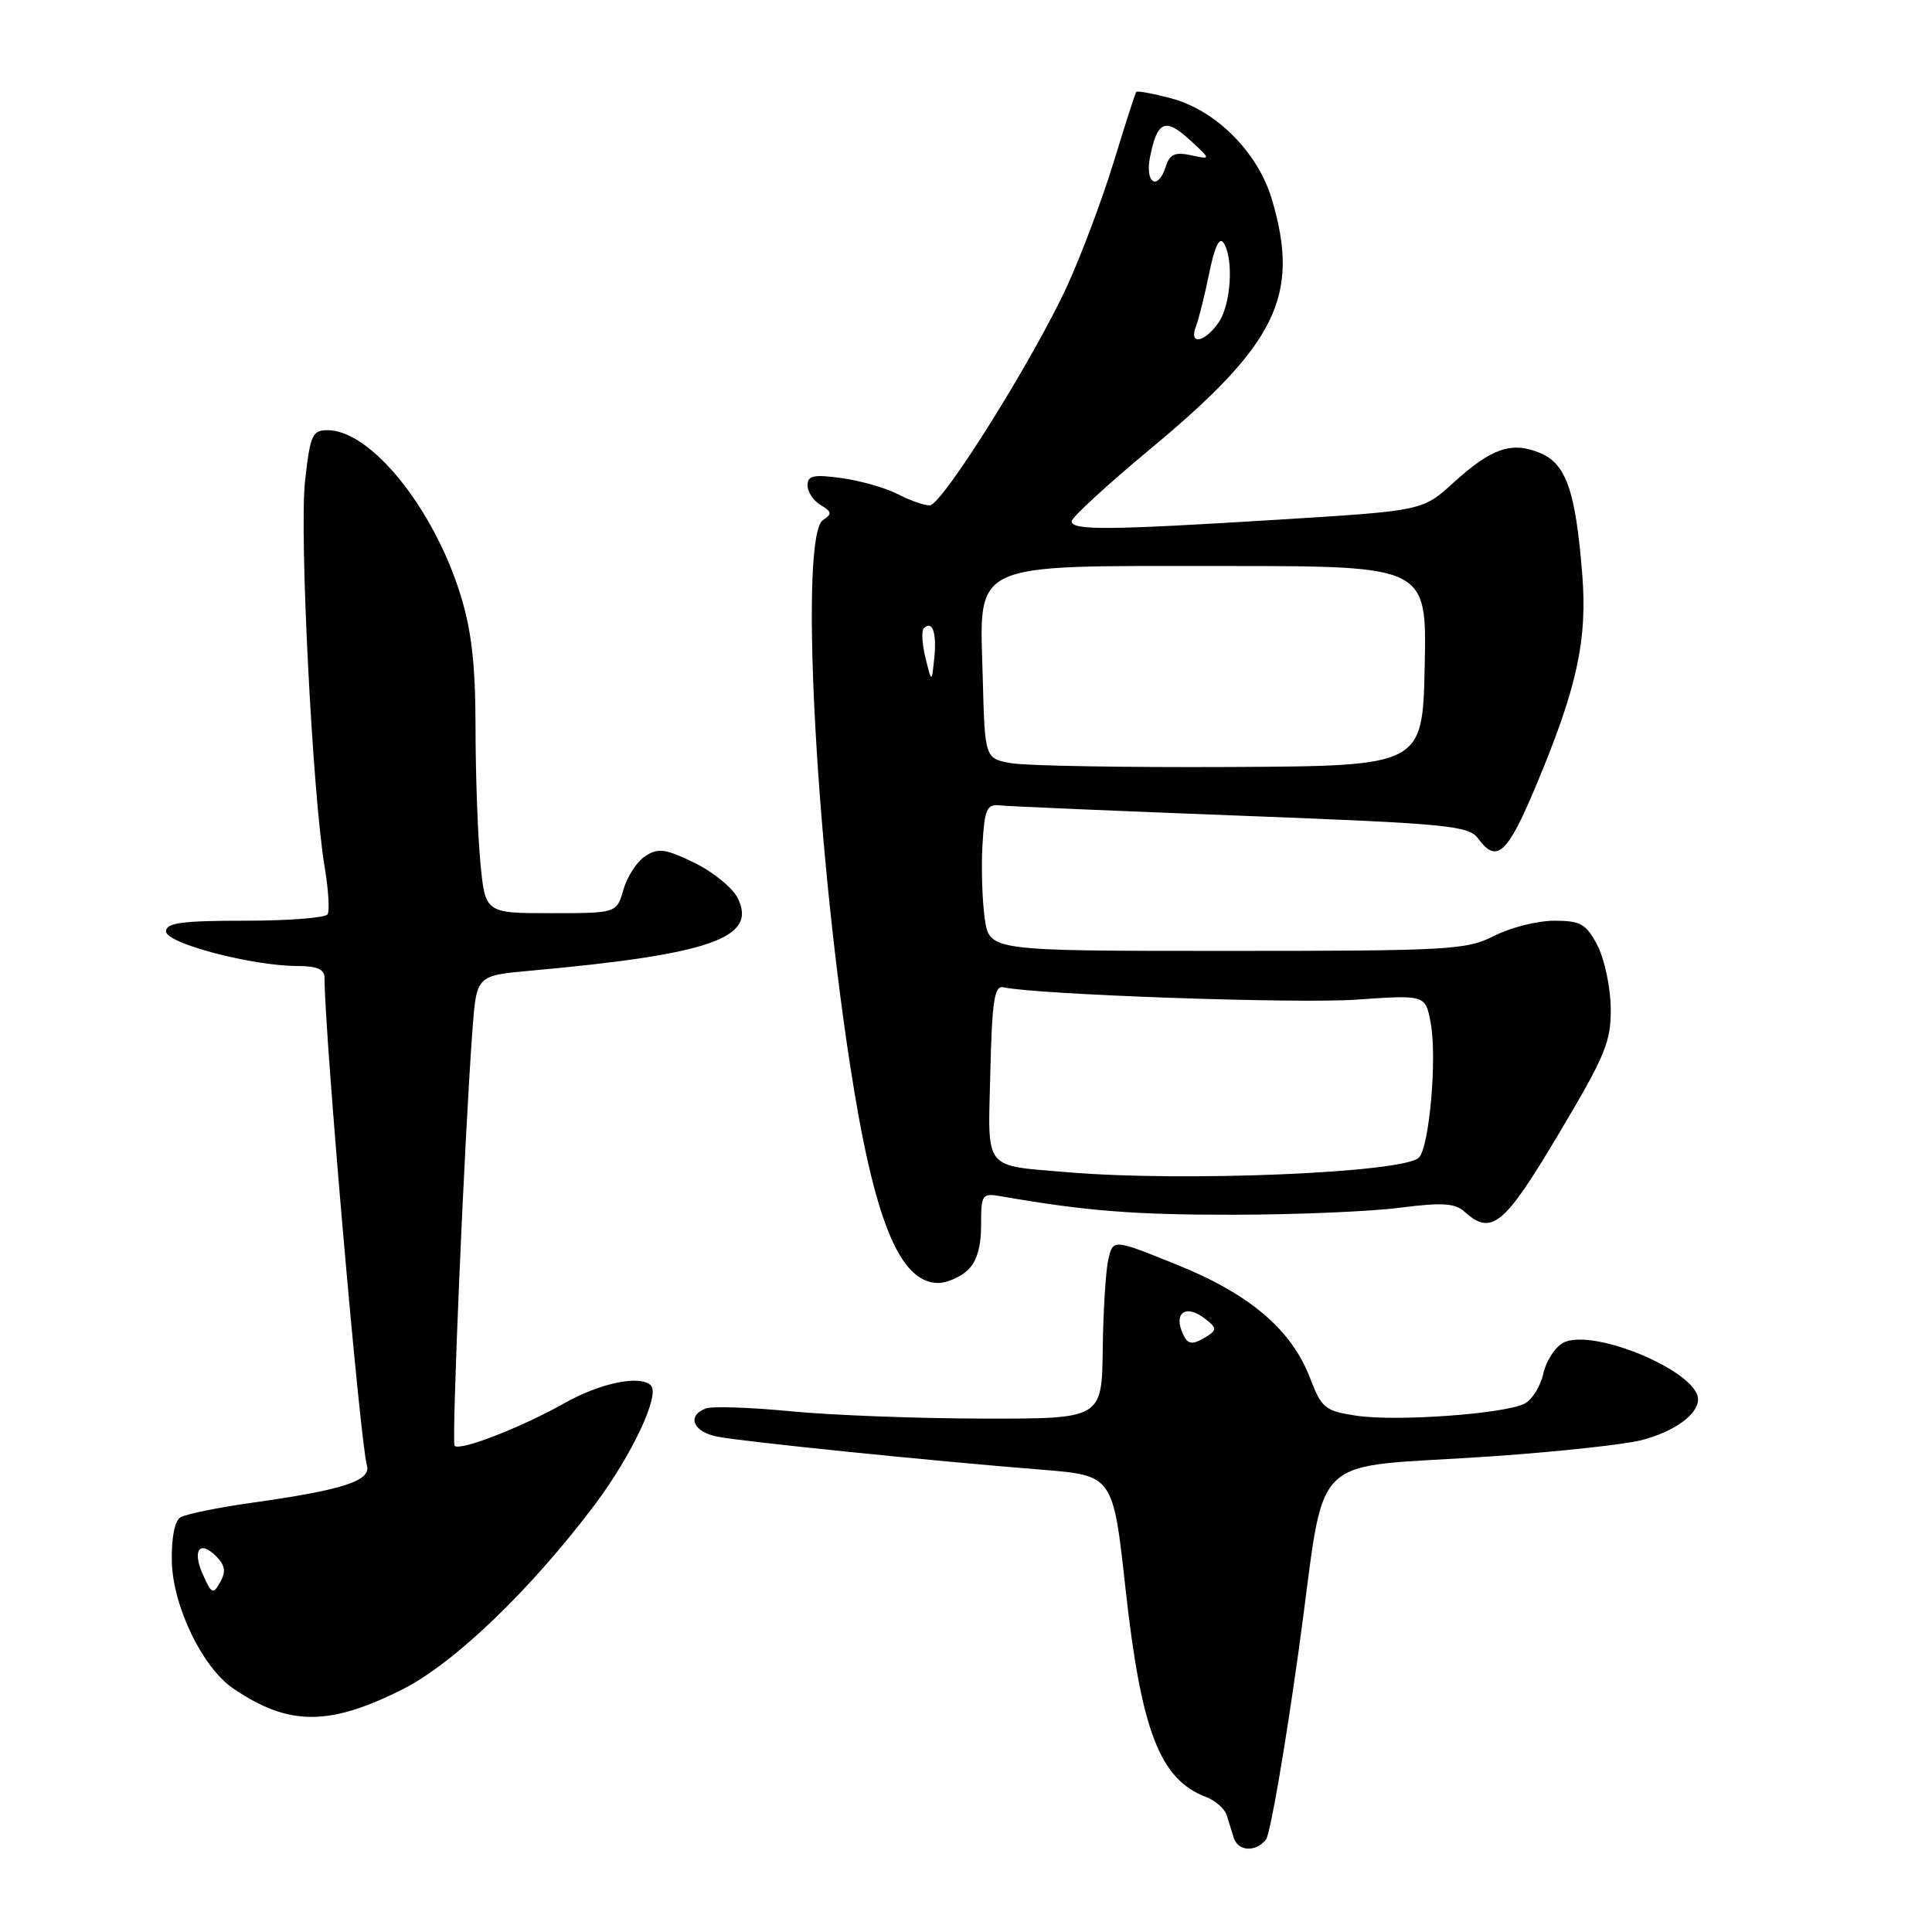 <?xml version="1.0" encoding="UTF-8" standalone="no"?>
<!DOCTYPE svg PUBLIC "-//W3C//DTD SVG 1.1//EN" "http://www.w3.org/Graphics/SVG/1.1/DTD/svg11.dtd" >
<svg xmlns="http://www.w3.org/2000/svg" xmlns:xlink="http://www.w3.org/1999/xlink" version="1.1" viewBox="0 0 256 256">
 <g >
 <path fill="currentColor"
d=" M 167.75 243.75 C 168.30 243.06 170.24 231.86 172.06 218.85 C 175.90 191.40 172.58 194.72 198.00 192.95 C 206.53 192.35 215.30 191.40 217.50 190.83 C 221.84 189.71 225.00 187.43 225.00 185.42 C 225.00 181.73 210.99 175.87 207.12 177.93 C 206.05 178.51 204.86 180.34 204.50 182.00 C 204.14 183.66 203.03 185.45 202.05 185.97 C 199.49 187.34 185.07 188.39 179.75 187.59 C 175.57 186.96 175.12 186.60 173.61 182.65 C 171.15 176.20 165.66 171.51 155.97 167.59 C 147.50 164.17 147.50 164.17 146.87 166.83 C 146.52 168.30 146.18 173.66 146.12 178.75 C 146.00 188.00 146.00 188.00 130.25 187.97 C 121.59 187.96 110.12 187.52 104.76 187.00 C 99.41 186.48 94.34 186.31 93.51 186.63 C 90.97 187.61 91.83 189.72 95.03 190.36 C 98.37 191.02 123.10 193.55 137.99 194.74 C 147.49 195.50 147.49 195.50 149.14 210.54 C 151.22 229.38 153.68 235.77 159.78 238.10 C 161.03 238.58 162.26 239.65 162.53 240.48 C 162.79 241.32 163.21 242.68 163.47 243.50 C 164.04 245.32 166.39 245.46 167.75 243.75 Z  M 53.33 223.85 C 60.18 220.41 70.39 210.59 78.84 199.34 C 83.73 192.82 87.49 184.82 86.25 183.58 C 84.82 182.15 79.54 183.24 74.73 185.96 C 69.06 189.15 60.96 192.30 60.24 191.58 C 59.81 191.14 61.55 150.57 62.61 136.39 C 63.14 129.27 63.14 129.27 70.32 128.62 C 94.17 126.46 100.39 124.28 97.75 119.00 C 97.06 117.62 94.47 115.52 92.00 114.32 C 88.17 112.46 87.20 112.33 85.50 113.44 C 84.40 114.15 83.10 116.15 82.61 117.87 C 81.71 121.00 81.71 121.00 73.00 121.00 C 64.29 121.00 64.29 121.00 63.65 114.25 C 63.30 110.54 63.01 102.48 63.01 96.36 C 63.00 88.11 62.49 83.56 61.03 78.86 C 57.46 67.32 49.13 57.00 43.39 57.00 C 41.38 57.00 41.09 57.66 40.42 63.75 C 39.65 70.69 41.41 105.28 43.02 114.90 C 43.52 117.88 43.69 120.69 43.41 121.15 C 43.12 121.62 38.18 122.00 32.44 122.00 C 24.09 122.00 22.00 122.28 22.00 123.42 C 22.00 125.00 33.42 128.00 39.45 128.00 C 41.97 128.00 43.00 128.44 43.00 129.53 C 43.00 136.92 47.69 190.91 48.62 194.19 C 49.19 196.22 45.45 197.43 33.33 199.13 C 28.84 199.76 24.60 200.63 23.91 201.06 C 23.14 201.53 22.70 203.80 22.77 206.93 C 22.91 212.86 26.83 220.96 30.90 223.73 C 38.24 228.72 43.57 228.75 53.33 223.85 Z  M 128.17 168.35 C 129.41 167.23 130.00 165.29 130.00 162.37 C 130.00 158.21 130.10 158.07 132.75 158.53 C 143.80 160.46 150.36 160.98 163.50 160.96 C 171.75 160.95 181.65 160.53 185.49 160.03 C 191.11 159.31 192.80 159.42 194.07 160.57 C 197.63 163.78 199.32 162.39 206.52 150.27 C 212.76 139.80 213.49 138.01 213.43 133.52 C 213.39 130.76 212.59 127.04 211.66 125.25 C 210.16 122.41 209.45 122.00 205.93 122.00 C 203.73 122.00 200.16 122.90 198.00 124.00 C 194.33 125.87 192.11 126.00 162.60 126.00 C 131.12 126.00 131.12 126.00 130.49 121.75 C 130.15 119.41 130.01 115.03 130.18 112.00 C 130.46 107.18 130.75 106.53 132.50 106.72 C 133.60 106.84 148.00 107.46 164.50 108.09 C 191.96 109.14 194.62 109.40 195.87 111.12 C 198.31 114.46 199.73 113.17 203.47 104.25 C 208.97 91.17 210.36 84.81 209.65 76.00 C 208.76 65.01 207.52 61.46 204.06 60.02 C 200.29 58.46 197.65 59.37 192.60 63.95 C 188.50 67.68 188.50 67.68 169.50 68.85 C 146.77 70.26 142.00 70.30 142.00 69.07 C 142.00 68.56 146.69 64.26 152.41 59.50 C 169.20 45.57 172.32 39.17 168.53 26.41 C 166.67 20.16 161.11 14.59 155.15 13.02 C 152.76 12.39 150.69 12.01 150.56 12.18 C 150.42 12.36 149.07 16.55 147.56 21.50 C 146.04 26.45 143.27 33.82 141.41 37.88 C 136.92 47.63 124.85 66.91 123.20 66.96 C 122.49 66.98 120.58 66.32 118.97 65.48 C 117.35 64.65 114.00 63.69 111.52 63.35 C 107.80 62.84 107.00 63.01 107.00 64.31 C 107.00 65.19 107.79 66.36 108.75 66.93 C 110.24 67.81 110.28 68.11 109.05 68.91 C 105.98 70.93 107.94 110.50 112.62 141.00 C 115.78 161.59 119.17 170.00 124.33 170.00 C 125.44 170.00 127.17 169.26 128.17 168.35 Z  M 156.57 176.33 C 155.63 173.86 157.22 172.92 159.50 174.61 C 161.21 175.87 161.28 176.21 160.00 177.02 C 157.89 178.35 157.30 178.24 156.57 176.33 Z  M 26.92 208.72 C 25.43 205.45 26.42 203.99 28.63 206.20 C 29.82 207.39 29.96 208.25 29.19 209.62 C 28.25 211.31 28.06 211.23 26.92 208.72 Z  M 141.50 155.33 C 130.20 154.37 130.90 155.27 131.22 142.20 C 131.45 132.54 131.76 130.56 132.96 130.82 C 137.42 131.80 171.86 133.01 179.69 132.46 C 188.88 131.82 188.88 131.82 189.57 135.53 C 190.44 140.14 189.40 152.00 188.01 153.39 C 185.99 155.41 156.86 156.63 141.50 155.33 Z  M 134.00 101.13 C 130.50 100.50 130.50 100.50 130.22 89.85 C 129.80 74.21 128.10 75.00 162.16 75.00 C 189.06 75.00 189.06 75.00 188.78 88.25 C 188.50 101.50 188.50 101.50 163.00 101.63 C 148.97 101.70 135.93 101.47 134.00 101.13 Z  M 122.63 87.18 C 122.18 85.35 122.08 83.59 122.40 83.26 C 123.54 82.13 124.14 83.82 123.80 87.15 C 123.46 90.50 123.46 90.50 122.63 87.18 Z  M 158.47 43.25 C 158.84 42.29 159.63 39.11 160.23 36.19 C 160.94 32.68 161.59 31.32 162.14 32.19 C 163.51 34.35 163.11 40.40 161.44 42.78 C 159.59 45.42 157.49 45.76 158.47 43.25 Z  M 152.39 20.78 C 153.34 16.03 154.41 15.57 157.62 18.51 C 160.50 21.15 160.50 21.15 157.82 20.57 C 155.72 20.12 155.00 20.43 154.50 22.00 C 153.43 25.36 151.68 24.34 152.39 20.78 Z "/>
</g>
</svg>
